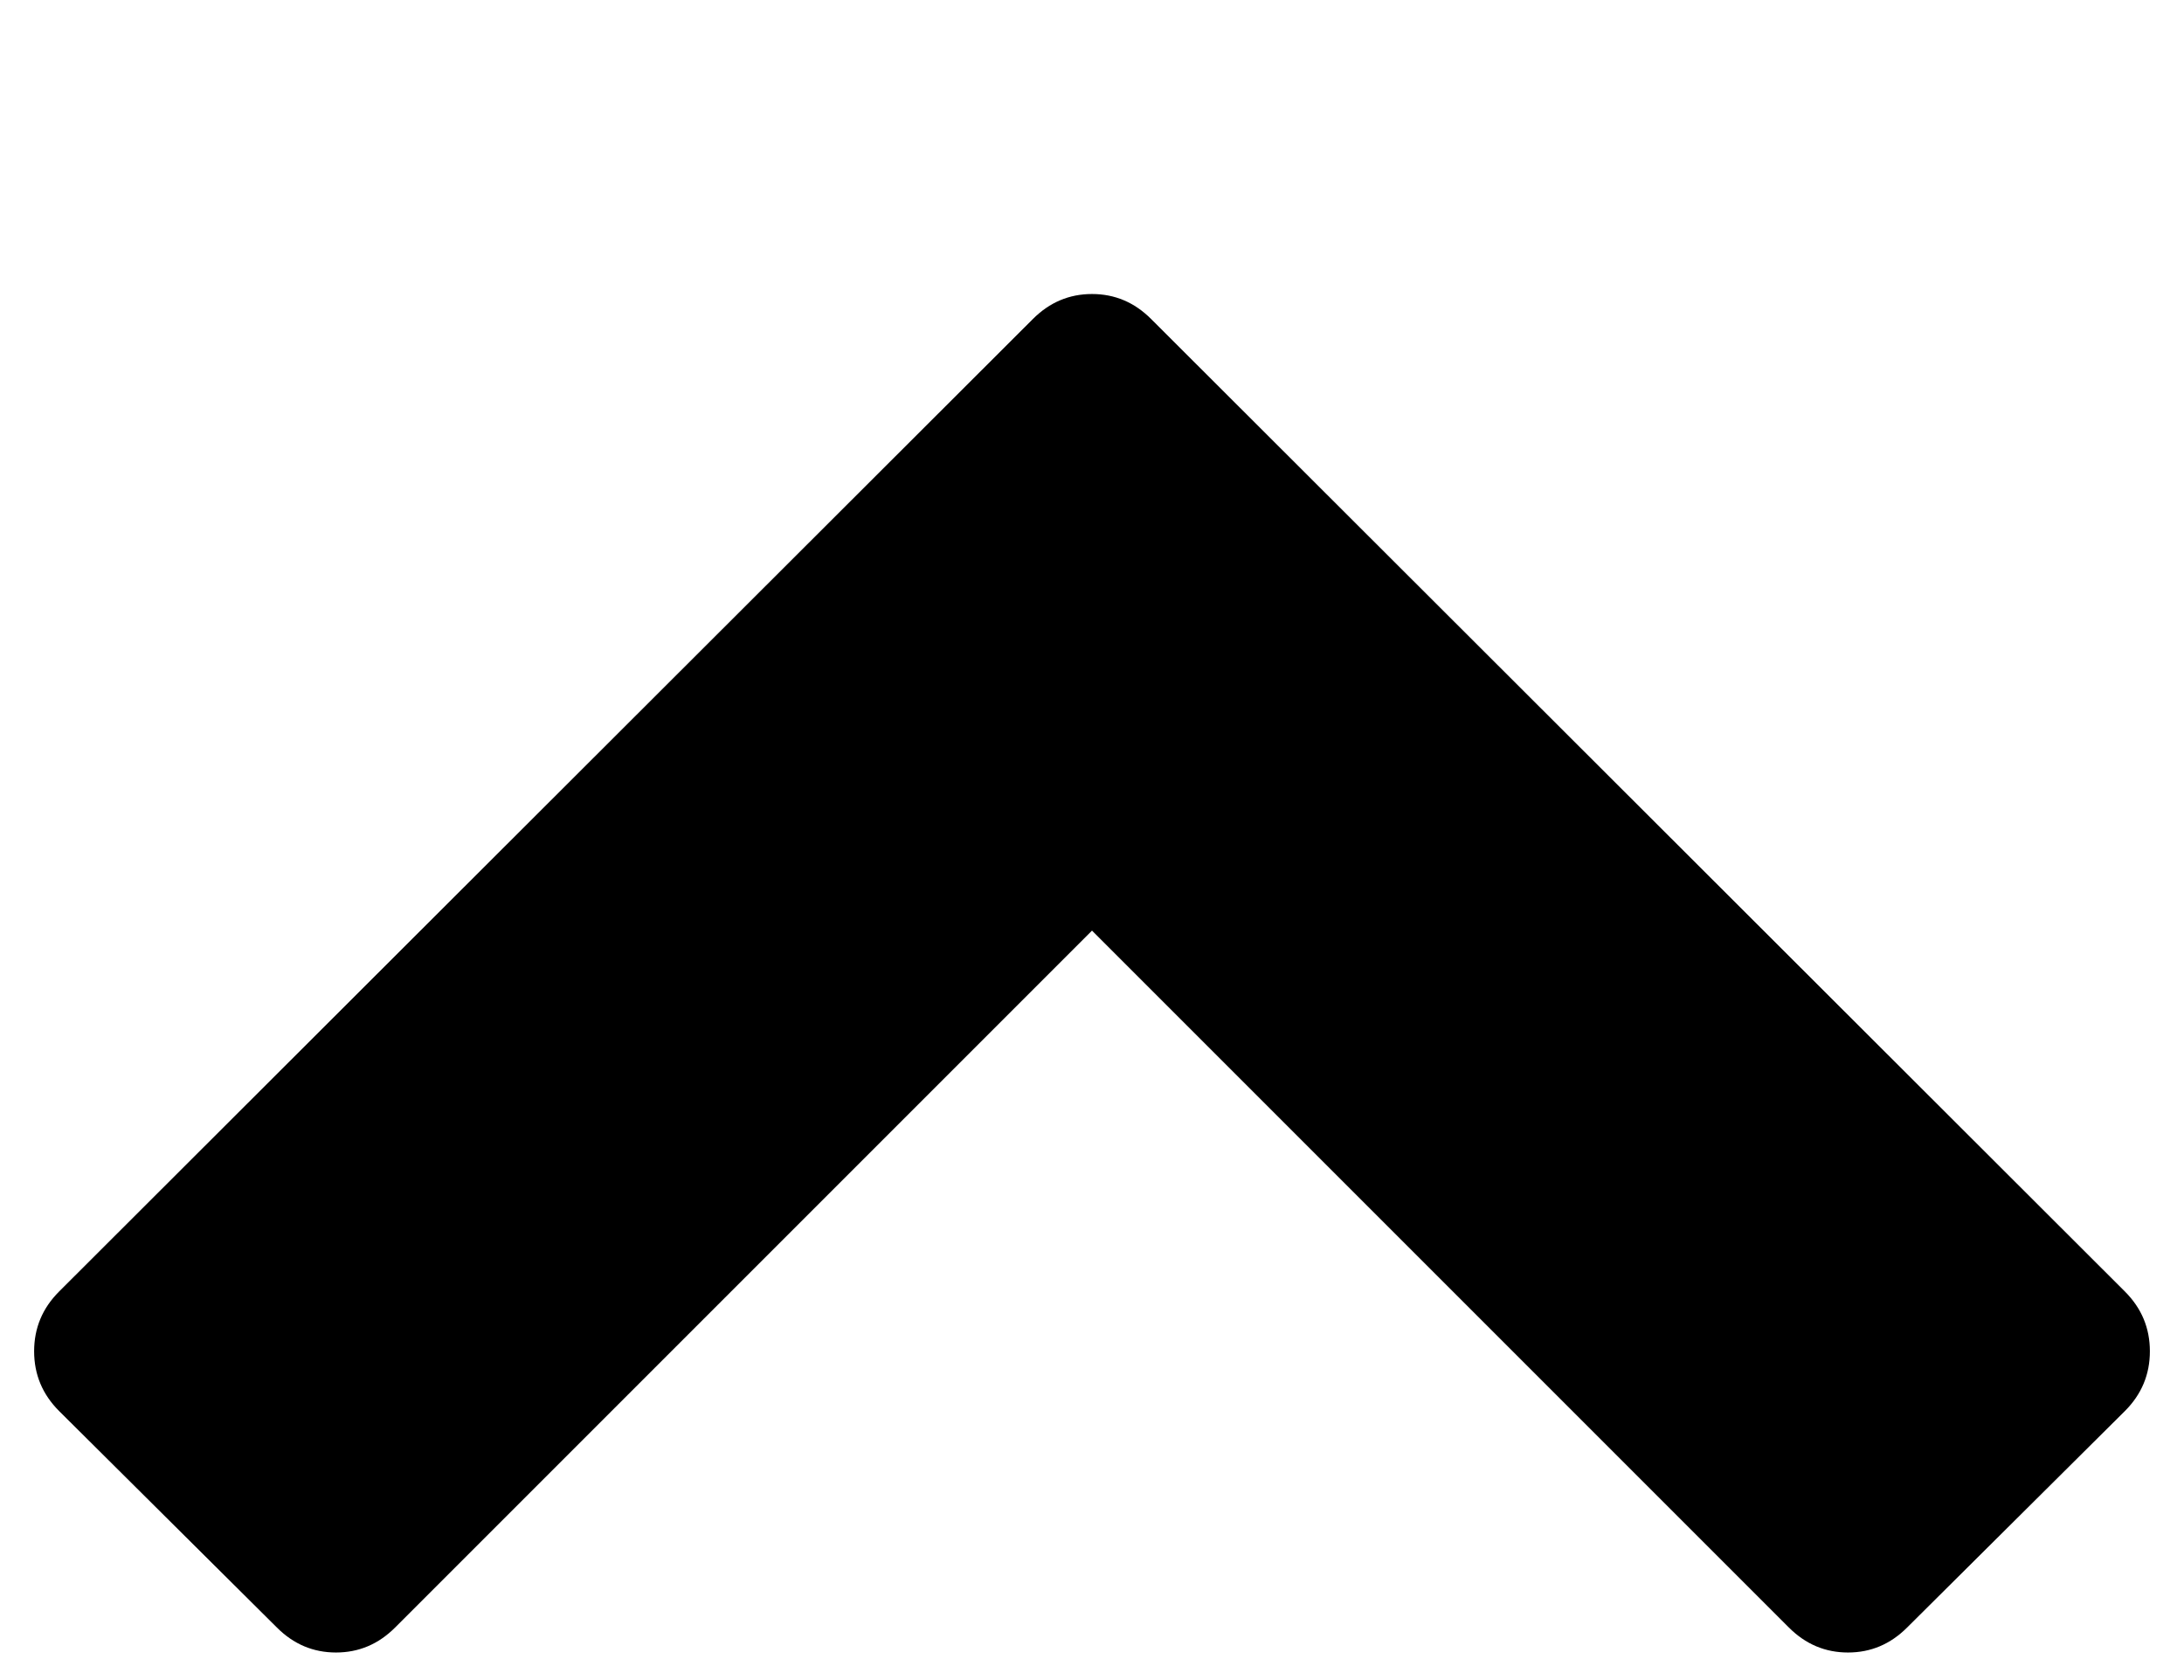 <svg xmlns="http://www.w3.org/2000/svg" xmlns:xlink="http://www.w3.org/1999/xlink" width="1664" height="1280" viewBox="0 0 1664 1280"><path fill="currentColor" d="m1619 1075l-166 165q-19 19-45 19t-45-19L832 709l-531 531q-19 19-45 19t-45-19L45 1075q-19-19-19-45.5T45 984l742-741q19-19 45-19t45 19l742 741q19 19 19 45.5t-19 45.5"/></svg>